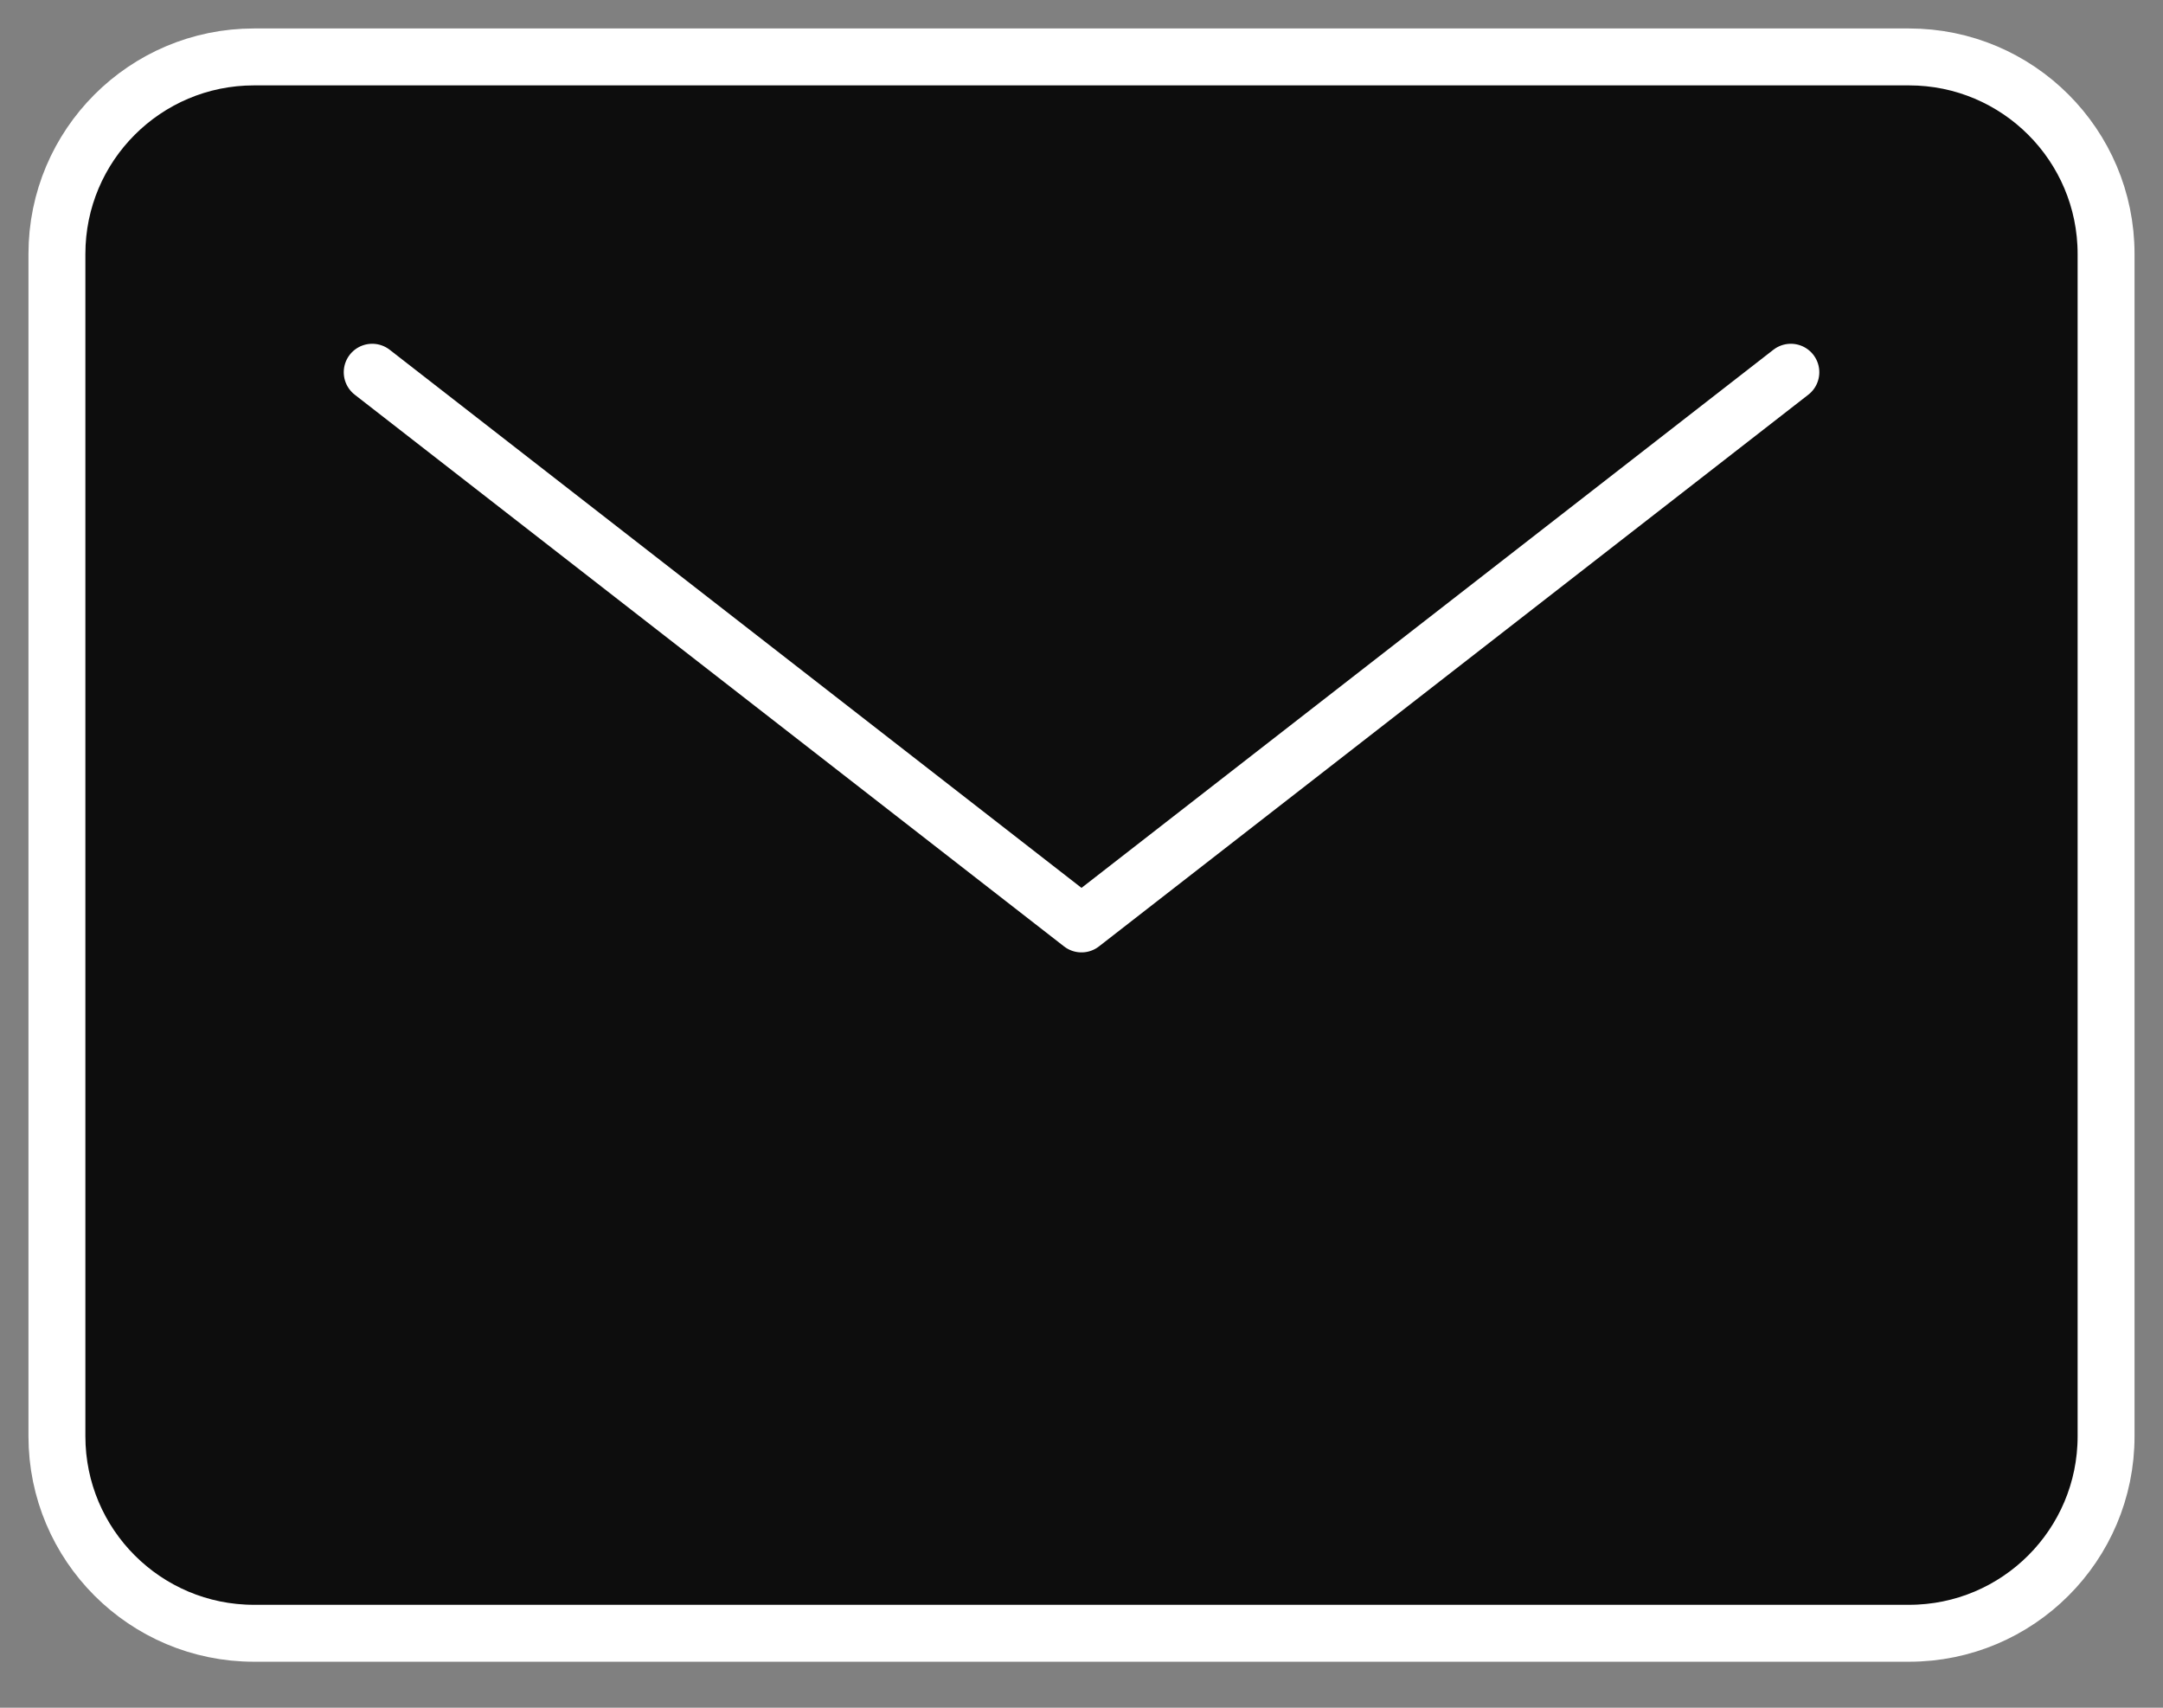 <svg width="38" height="30" viewBox="0 0 38 30" fill="none" xmlns="http://www.w3.org/2000/svg">
<rect x="0" y="0" width="38" height="30" fill="#808080" stroke="none"/>
<g id="Group 1">
<path id="Vector" d="M33.538 1H4.462C2.55 1 1 2.55 1 4.462V25.231C1 27.142 2.55 28.692 4.462 28.692H33.538C35.45 28.692 37 27.142 37 25.231V4.462C37 2.55 35.45 1 33.538 1Z" fill="#0D0D0D" stroke="white" stroke-linecap="round" stroke-linejoin="round"/>
<g id="Vector_2">
<path d="M6.539 6.539L19 16.231L31.462 6.539" fill="#0D0D0D"/>
<path d="M6.539 6.539L19 16.231L31.462 6.539" stroke="white" stroke-linecap="round" stroke-linejoin="round"/>
</g>
</g>
</svg>
